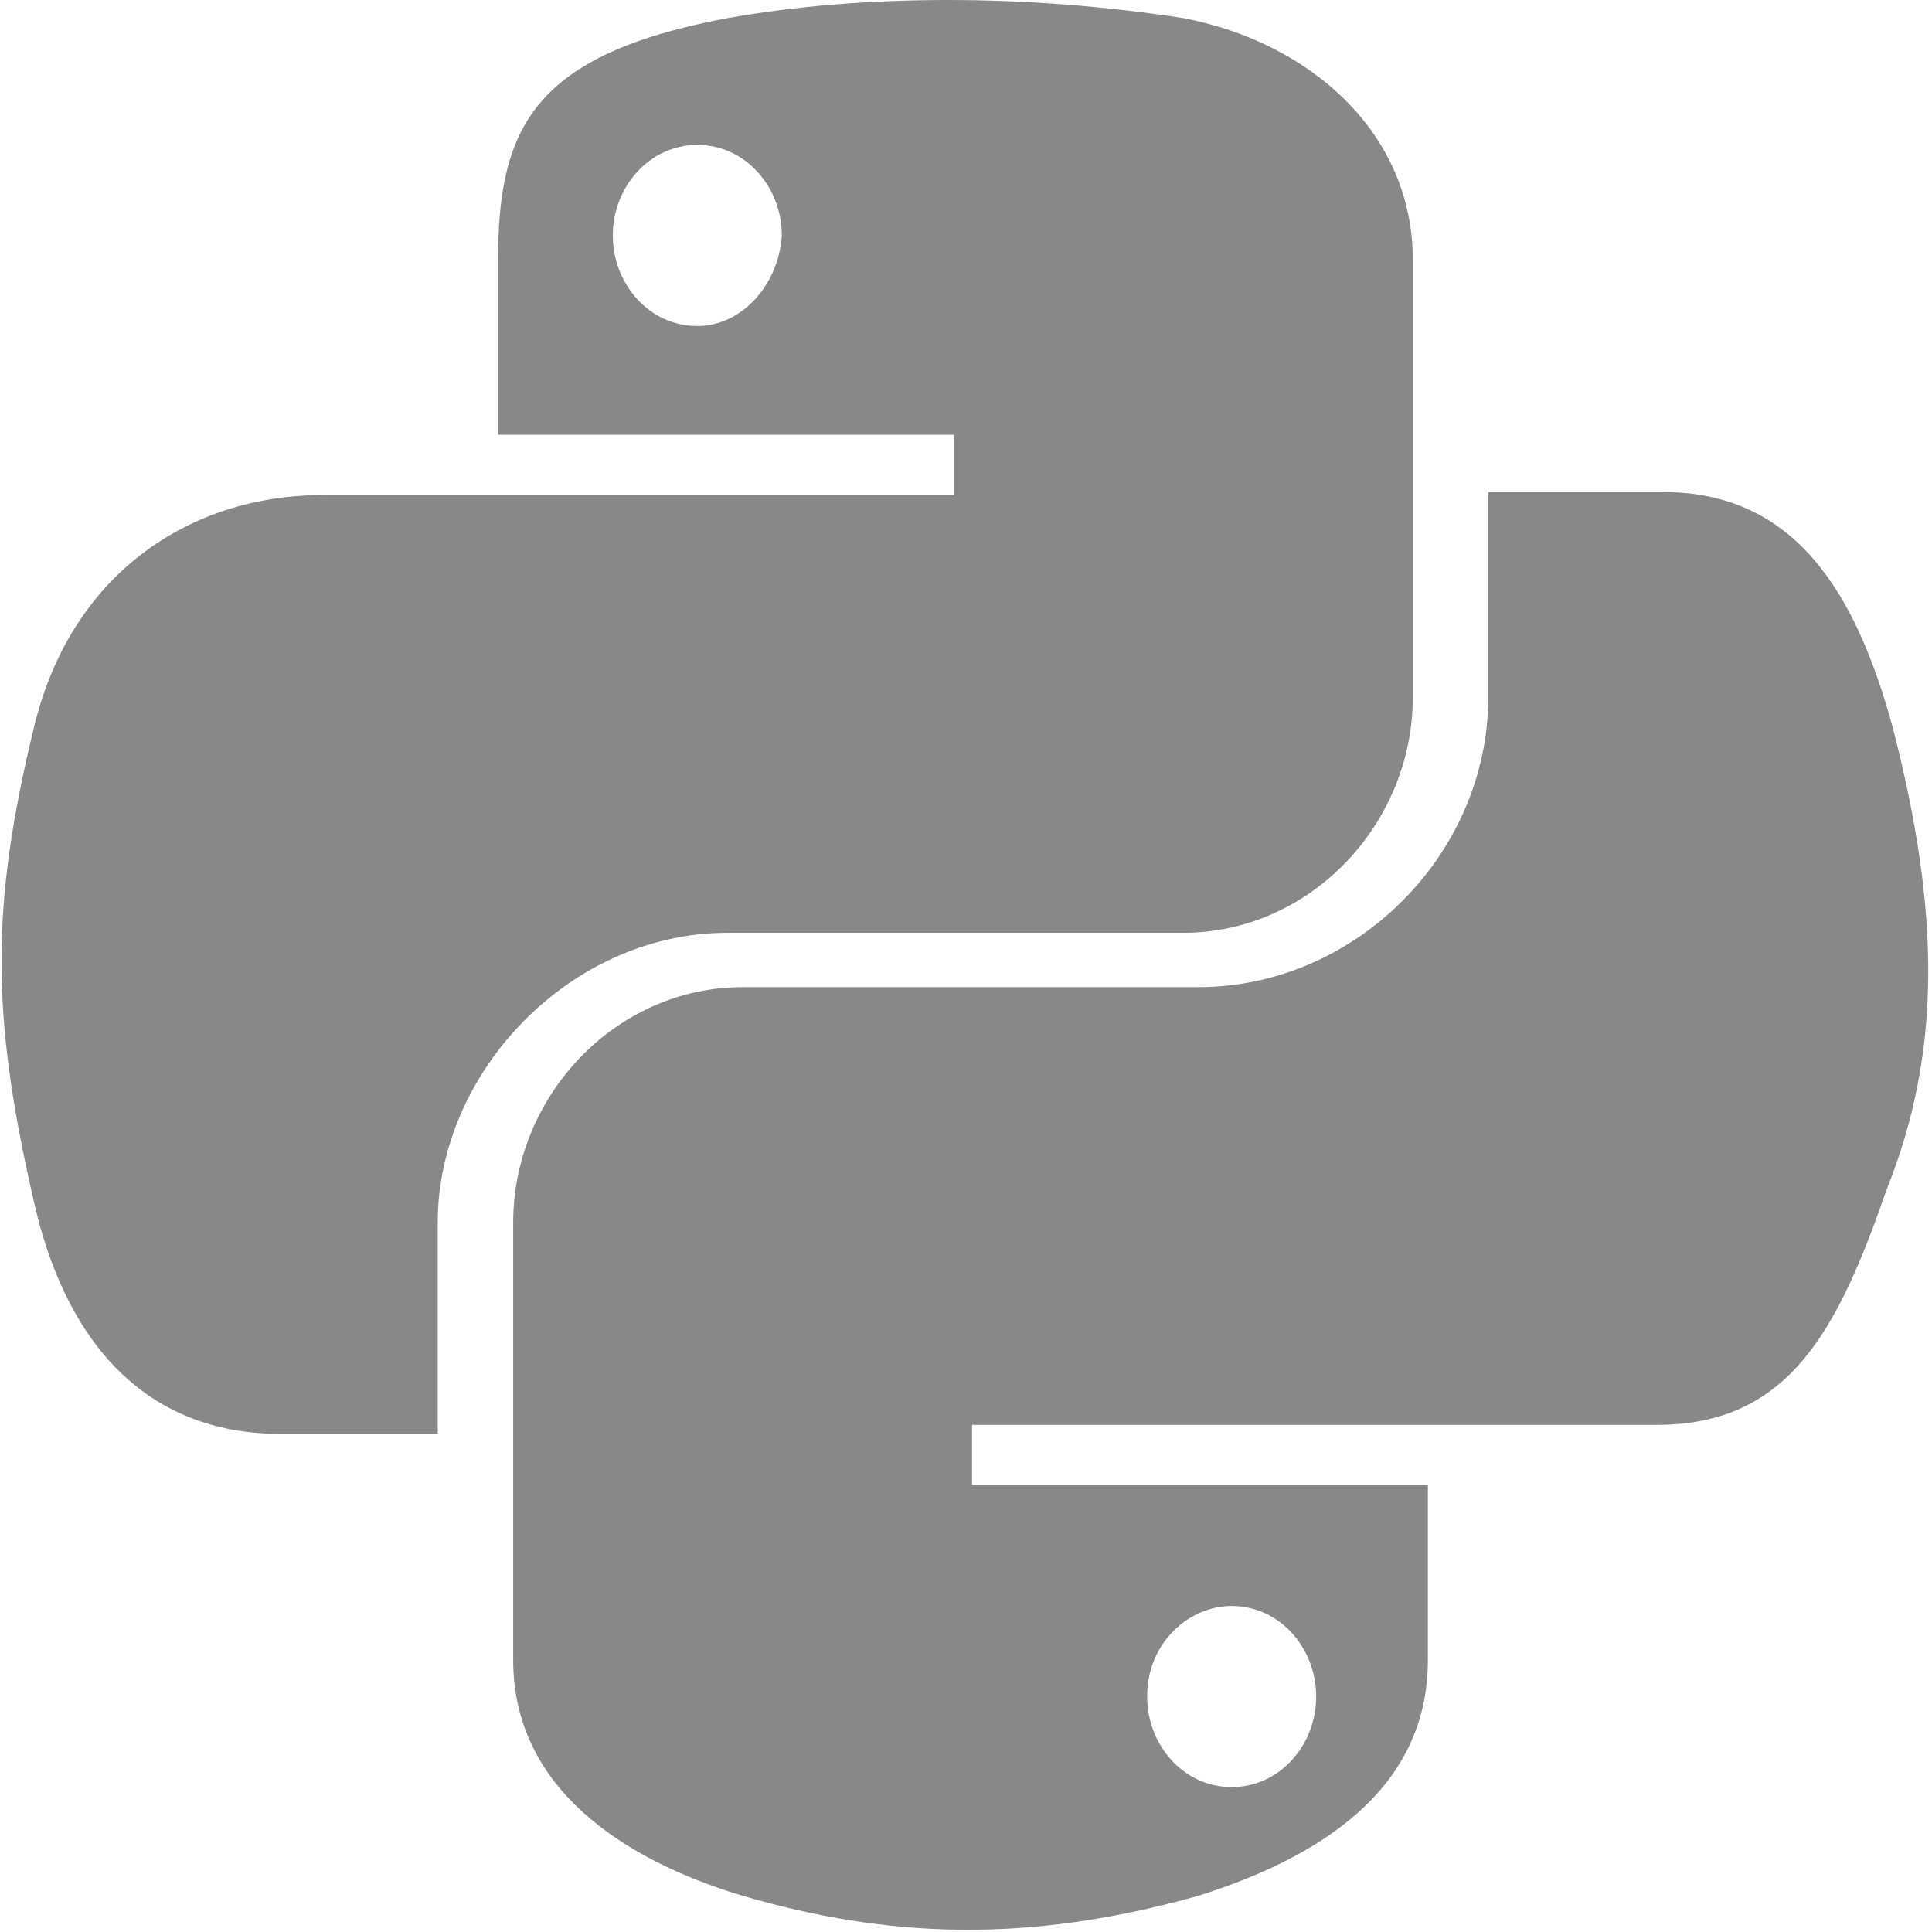 <svg class="icon" style="width: 1em;height: 1em;vertical-align: middle;fill: currentColor;overflow: hidden;" viewBox="0 0 1024 1024" version="1.1" xmlns="http://www.w3.org/2000/svg" p-id="586"><path d="M1003.2 385.6c-19.2-70.4-51.2-124.8-121.6-124.8h-92.8v108.8c0 83.2-70.4 153.6-153.6 153.6H393.6c-67.2 0-121.6 57.6-121.6 124.8V880c0 67.2 57.6 105.6 121.6 124.8 76.8 22.4 150.4 25.6 241.6 0 60.8-19.2 121.6-54.4 121.6-124.8v-92.8H515.2v-32h363.2c70.4 0 96-51.2 121.6-124.8 28.8-72 28.8-145.6 3.2-244.8zM652.8 851.2c25.6 0 44.8 22.4 44.8 48s-19.2 48-44.8 48c-25.6 0-44.8-22.4-44.8-48 0-28.8 22.4-48 44.8-48zM385.6 494.4h241.6c67.2 0 121.6-57.6 121.6-124.8V137.6c0-67.2-54.4-115.2-121.6-128C544-3.2 457.6-3.2 385.6 9.6c-102.4 19.2-121.6 57.6-121.6 128v92.8h241.6v32H171.2c-70.4 0-134.4 41.6-153.6 124.8-22.4 92.8-22.4 150.4 0 248 16 73.6 57.6 124.8 131.2 124.8h83.2v-112c0-80 70.4-153.6 153.6-153.6z m-16-321.6c-25.6 0-44.8-22.4-44.8-48s19.2-48 44.8-48 44.8 22.4 44.8 48c-1.6 25.6-20.8 48-44.8 48z" fill="#888888" p-id="587"></path></svg>